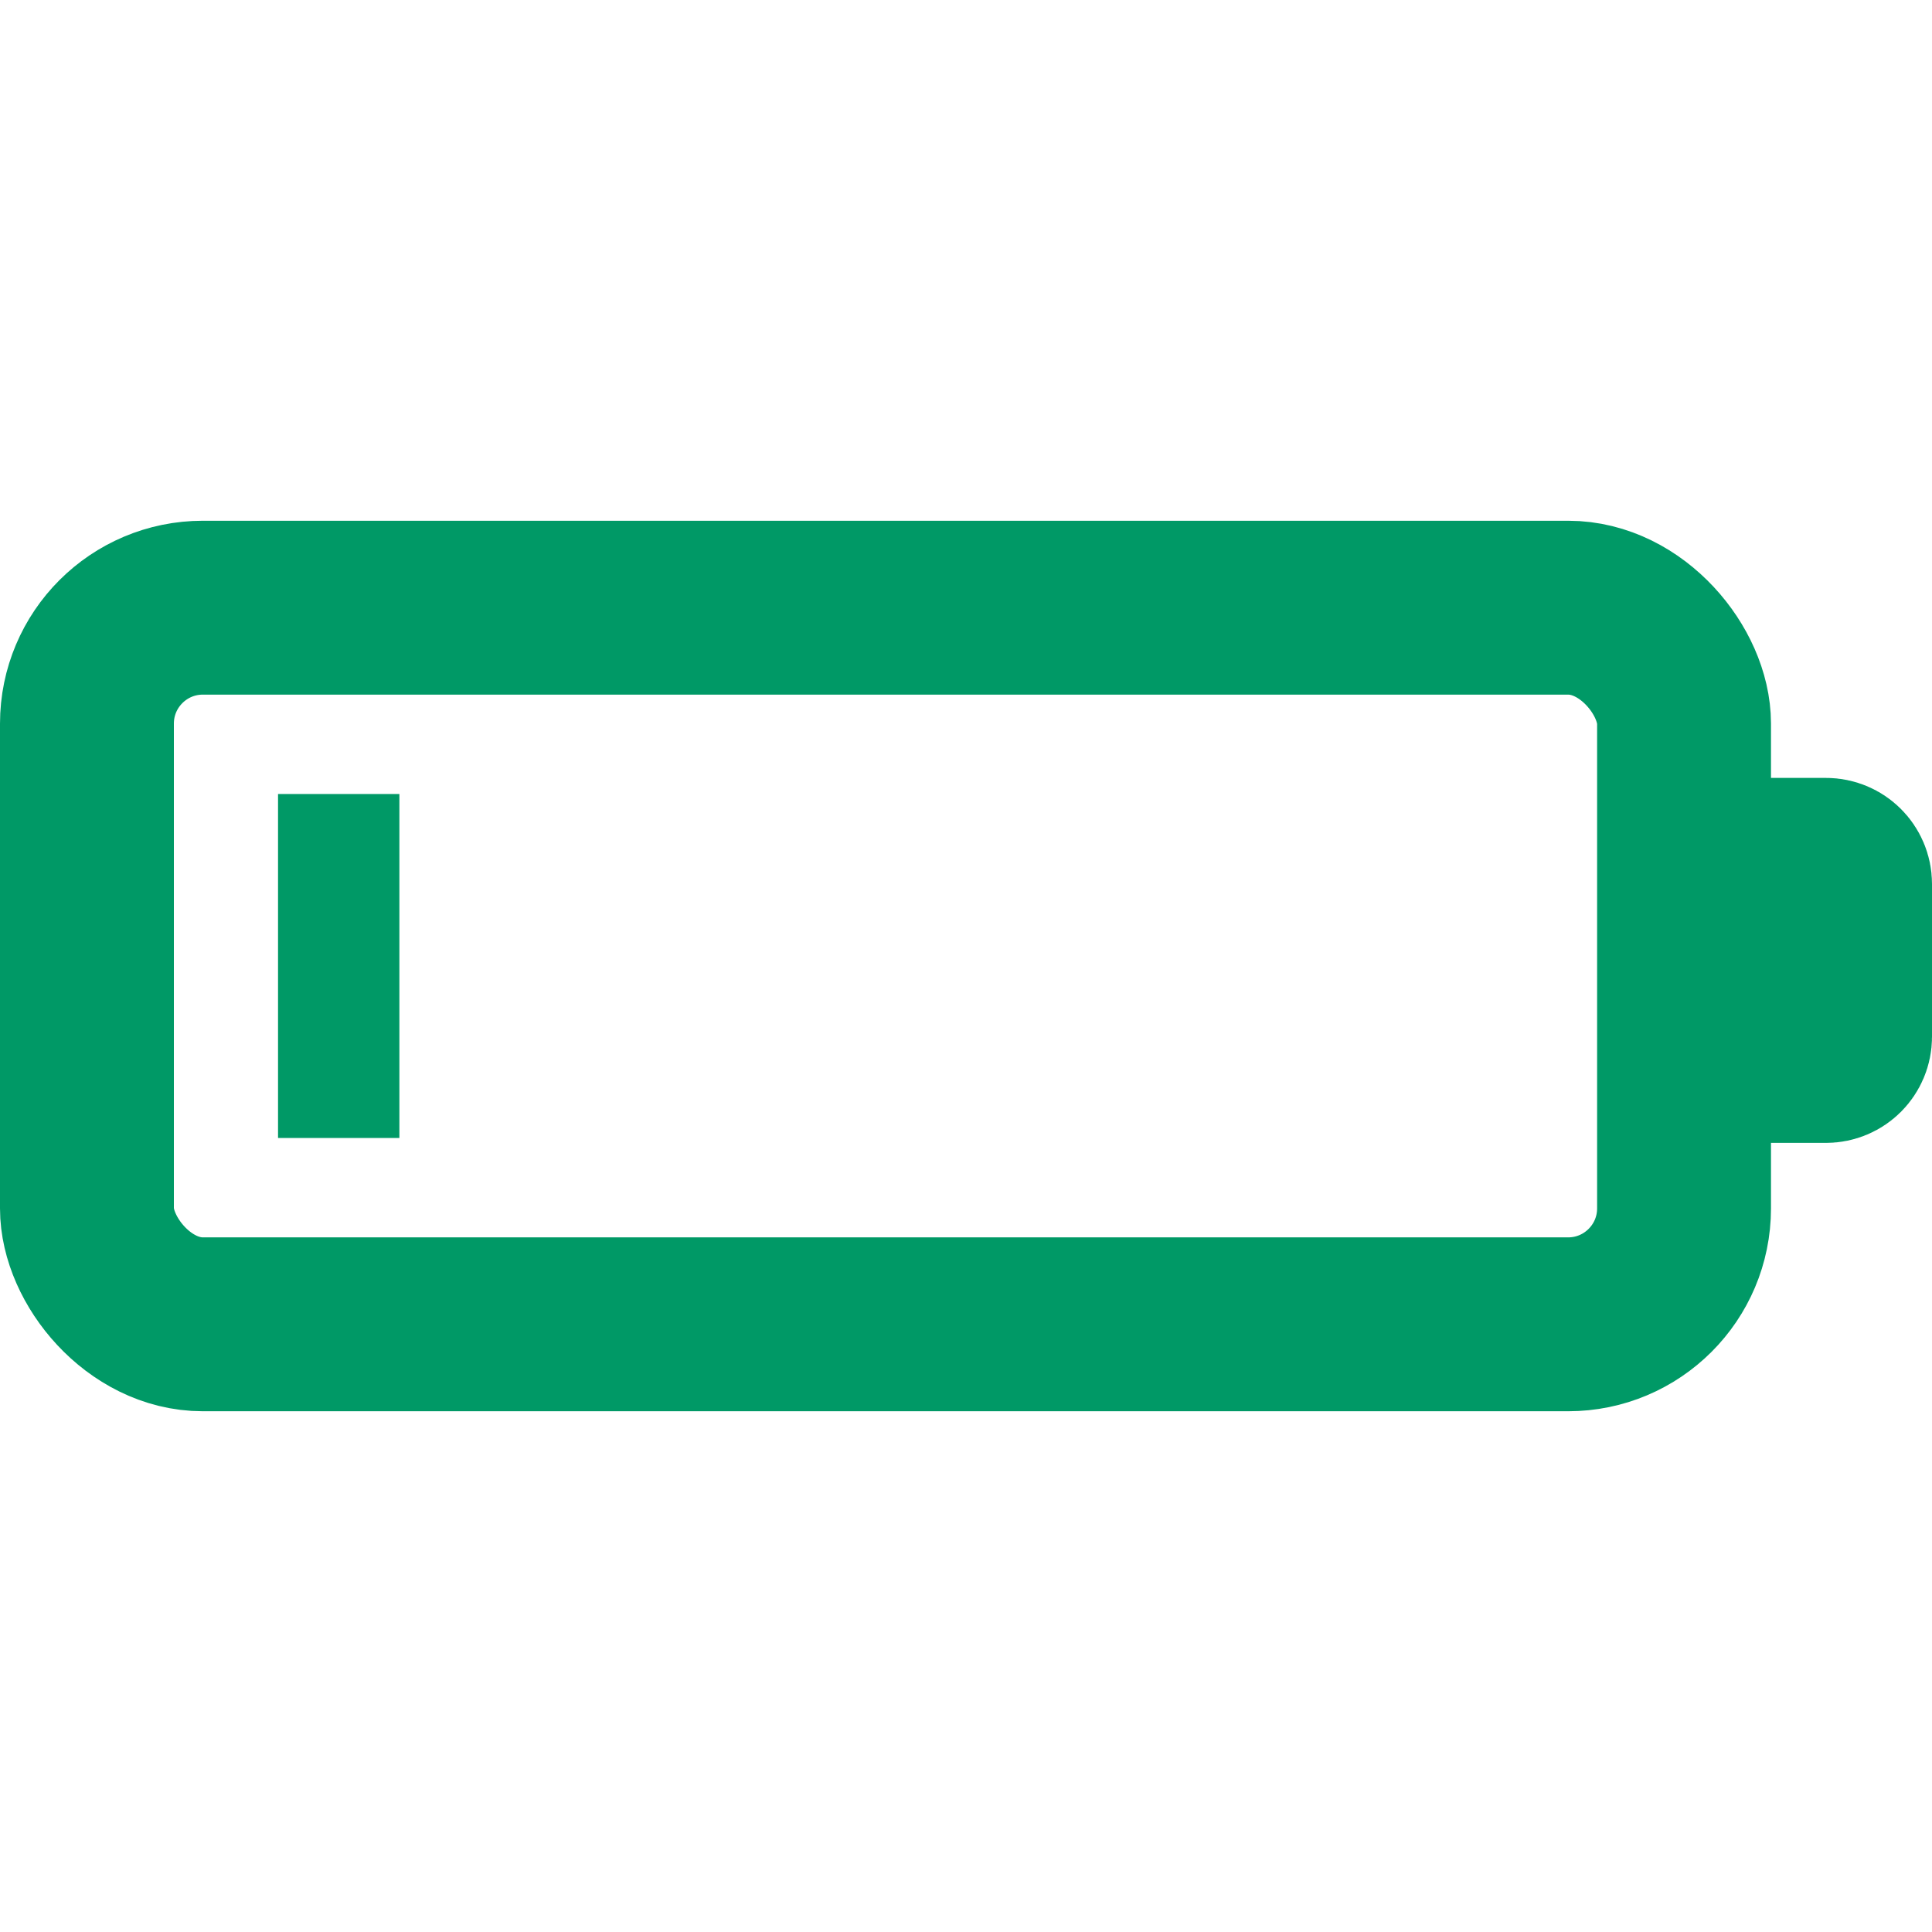 <svg xmlns="http://www.w3.org/2000/svg"  viewBox="0 0 400 400" stroke='#009966' stroke-width="36px">
   
<rect style=" fill: #009966; stroke-linecap: square; stroke-width: 0;" x="57.565" y="164.391" width="25.124" height="71.217"></rect>
<path d="M 362.217 179.058 L 378.044 179.058 C 380.229 179.058 382 180.829 382 183.014 L 382 214.667 C 382 216.852 380.229 218.623 378.044 218.623 L 362.217 218.623 L 362.217 179.058 Z"></path>
<rect style="fill: none;" x="18" y="125.815" width="330.664" height="148.37" rx="24" ry="24"></rect>

</svg>